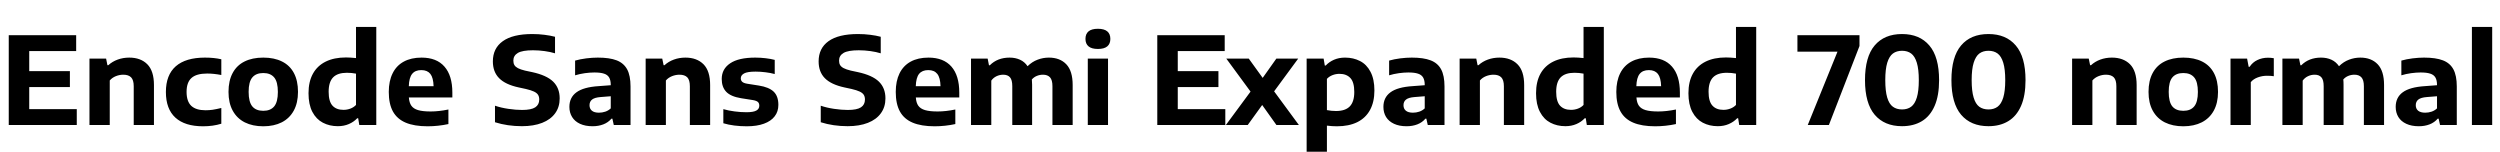 <svg xmlns="http://www.w3.org/2000/svg" xmlns:xlink="http://www.w3.org/1999/xlink" width="494.304" height="30"><path fill="black" d="M5.78 17.21L5.78 21.58L15.18 21.58L15.18 24.72L1.73 24.72L1.73 6.96L15.06 6.96L15.06 10.10L5.78 10.10L5.78 14.06L13.82 14.06L13.82 17.21L5.78 17.21ZM17.69 24.72L17.69 11.59L20.98 11.59L21.24 12.89L21.42 12.89Q22.20 12.17 23.27 11.78Q24.34 11.39 25.55 11.39L25.55 11.39Q27.82 11.39 29.13 12.71Q30.44 14.03 30.44 16.82L30.44 16.82L30.44 24.72L26.44 24.72L26.44 17.05Q26.44 15.82 25.92 15.29Q25.40 14.77 24.38 14.77L24.38 14.77Q23.63 14.77 22.90 15.06Q22.18 15.35 21.70 15.91L21.70 15.91L21.70 24.72L17.69 24.72ZM40.15 24.97Q36.56 24.97 34.68 23.26Q32.80 21.54 32.80 18.19L32.80 18.19Q32.80 14.82 34.76 13.10Q36.73 11.39 40.51 11.39L40.51 11.39Q42.34 11.39 43.76 11.72L43.76 11.72L43.76 14.83Q42.25 14.54 40.96 14.54L40.96 14.54Q38.84 14.54 37.87 15.41Q36.89 16.28 36.89 18.17L36.89 18.17Q36.89 20.05 37.82 20.93Q38.76 21.80 40.64 21.80L40.64 21.80Q41.35 21.80 42.06 21.70Q42.77 21.59 43.76 21.35L43.76 21.35L43.76 24.46Q42.12 24.97 40.15 24.97L40.15 24.97ZM52.06 24.97Q49.96 24.97 48.41 24.20Q46.86 23.42 46.02 21.89Q45.18 20.36 45.18 18.17L45.18 18.17Q45.18 15.96 46.00 14.44Q46.81 12.92 48.35 12.16Q49.88 11.39 52.06 11.39L52.06 11.39Q54.23 11.39 55.76 12.16Q57.30 12.92 58.11 14.44Q58.92 15.96 58.92 18.17L58.92 18.17Q58.92 20.35 58.08 21.88Q57.24 23.41 55.70 24.19Q54.16 24.97 52.06 24.97L52.06 24.97ZM52.06 21.91Q53.48 21.91 54.21 21.04Q54.94 20.16 54.94 18.18L54.94 18.18Q54.94 16.18 54.21 15.31Q53.48 14.44 52.06 14.44L52.06 14.44Q50.63 14.44 49.90 15.30Q49.16 16.16 49.16 18.16L49.16 18.16Q49.16 20.16 49.89 21.04Q50.62 21.91 52.06 21.91L52.06 21.91ZM66.80 24.95Q65.15 24.95 63.84 24.26Q62.53 23.58 61.76 22.12Q61.00 20.66 61.00 18.43L61.00 18.43Q61.00 16.16 61.87 14.58Q62.74 13.00 64.40 12.18Q66.06 11.36 68.41 11.36L68.41 11.36Q69.24 11.36 70.39 11.48L70.39 11.48L70.39 5.33L74.40 5.33L74.40 24.72L71.04 24.72L70.82 23.38L70.63 23.38Q69.95 24.11 68.97 24.53Q67.99 24.95 66.80 24.95L66.80 24.95ZM67.91 21.72Q68.62 21.72 69.27 21.48Q69.92 21.24 70.39 20.75L70.39 20.75L70.39 14.56Q69.53 14.39 68.59 14.39L68.59 14.39Q66.76 14.39 65.87 15.29Q64.98 16.20 64.98 18.14L64.98 18.14Q64.98 20.06 65.74 20.89Q66.50 21.72 67.91 21.72L67.91 21.72ZM89.44 18.30L89.44 19.27L80.84 19.27Q80.92 20.32 81.34 20.91Q81.76 21.50 82.66 21.77Q83.57 22.04 85.15 22.04L85.15 22.04Q86.77 22.04 88.66 21.65L88.66 21.65L88.66 24.53Q86.60 24.97 84.55 24.97L84.55 24.97Q81.91 24.97 80.21 24.25Q78.52 23.53 77.69 22.04Q76.87 20.54 76.87 18.18L76.87 18.18Q76.87 16.02 77.63 14.50Q78.38 12.97 79.84 12.18Q81.29 11.39 83.35 11.39L83.35 11.39Q86.33 11.39 87.88 13.17Q89.44 14.95 89.44 18.30L89.44 18.30ZM83.30 13.86Q82.09 13.86 81.49 14.61Q80.88 15.36 80.83 17.05L80.83 17.05L85.73 17.05Q85.68 15.36 85.09 14.61Q84.49 13.86 83.30 13.86L83.30 13.86ZM103.20 24.95Q100.33 24.95 97.87 24.17L97.87 24.17L97.87 20.90Q99.02 21.30 100.50 21.52Q101.98 21.74 103.22 21.74L103.22 21.74Q105.04 21.74 105.83 21.22Q106.62 20.70 106.62 19.68L106.62 19.68Q106.62 19.12 106.38 18.74Q106.14 18.37 105.57 18.10Q105.00 17.83 103.97 17.59L103.97 17.59L102.58 17.29Q99.92 16.72 98.69 15.46Q97.45 14.21 97.45 12.14L97.45 12.14Q97.45 9.54 99.42 8.14Q101.39 6.73 105.24 6.73L105.24 6.73Q106.50 6.73 107.65 6.88Q108.80 7.02 109.74 7.27L109.74 7.27L109.74 10.54Q108.84 10.26 107.68 10.10Q106.52 9.94 105.38 9.94L105.38 9.94Q103.30 9.94 102.40 10.46Q101.50 10.99 101.50 11.98L101.50 11.98Q101.50 12.52 101.71 12.87Q101.92 13.22 102.41 13.48Q102.91 13.74 103.81 13.96L103.81 13.96L105.22 14.26Q108.08 14.88 109.37 16.14Q110.66 17.40 110.66 19.45L110.66 19.45Q110.66 21.16 109.77 22.39Q108.88 23.63 107.20 24.29Q105.52 24.95 103.20 24.95L103.20 24.95ZM118.20 11.39Q120.52 11.39 121.92 11.93Q123.32 12.47 124.00 13.71Q124.67 14.95 124.67 17.10L124.67 17.10L124.67 24.72L121.36 24.72L121.08 23.46L120.90 23.46Q120.25 24.22 119.29 24.59Q118.33 24.96 117.17 24.96L117.17 24.96Q115.72 24.96 114.68 24.48Q113.65 24 113.12 23.14Q112.58 22.27 112.58 21.14L112.58 21.14Q112.58 19.27 113.98 18.25Q115.38 17.22 118.37 17.03L118.37 17.03L120.76 16.85L120.76 16.80Q120.76 15.86 120.44 15.32Q120.12 14.78 119.42 14.56Q118.72 14.33 117.52 14.33L117.52 14.33Q116.66 14.33 115.63 14.47Q114.60 14.62 113.71 14.89L113.71 14.89L113.71 11.98Q114.72 11.69 115.92 11.54Q117.12 11.39 118.20 11.39L118.20 11.39ZM118.43 22.28Q119.06 22.28 119.67 22.08Q120.28 21.88 120.76 21.43L120.76 21.43L120.76 19.03L118.74 19.19Q117.58 19.28 117.07 19.68Q116.56 20.08 116.56 20.80L116.56 20.80Q116.56 21.50 117.03 21.89Q117.50 22.28 118.43 22.28L118.43 22.28ZM127.66 24.72L127.66 11.59L130.94 11.59L131.21 12.89L131.39 12.89Q132.17 12.17 133.24 11.78Q134.30 11.39 135.52 11.39L135.52 11.39Q137.78 11.39 139.10 12.71Q140.41 14.03 140.41 16.82L140.41 16.82L140.41 24.72L136.40 24.72L136.40 17.05Q136.40 15.82 135.89 15.29Q135.37 14.77 134.35 14.77L134.35 14.77Q133.60 14.77 132.87 15.06Q132.14 15.35 131.66 15.91L131.66 15.91L131.66 24.72L127.66 24.72ZM147.65 24.97Q146.39 24.97 145.20 24.82Q144.01 24.67 143.02 24.37L143.02 24.37L143.02 21.58Q144.06 21.88 145.24 22.03Q146.41 22.19 147.59 22.19L147.59 22.19Q148.96 22.19 149.54 21.86Q150.13 21.54 150.13 20.90L150.13 20.90Q150.13 20.42 149.86 20.17Q149.58 19.91 148.88 19.79L148.88 19.79L146.53 19.42Q144.50 19.09 143.60 18.16Q142.70 17.22 142.70 15.62L142.70 15.62Q142.70 13.64 144.37 12.52Q146.03 11.39 149.34 11.39L149.34 11.39Q150.36 11.39 151.37 11.51Q152.39 11.63 153.18 11.84L153.18 11.84L153.18 14.64Q152.36 14.41 151.37 14.29Q150.38 14.16 149.40 14.16L149.40 14.16Q147.77 14.16 147.12 14.52Q146.47 14.88 146.47 15.48L146.47 15.48Q146.47 15.91 146.75 16.17Q147.02 16.43 147.71 16.55L147.71 16.55L150.06 16.92Q152.02 17.23 152.96 18.11Q153.90 19.00 153.90 20.74L153.90 20.74Q153.90 22.06 153.17 23.00Q152.45 23.95 151.04 24.46Q149.64 24.97 147.65 24.97L147.65 24.97ZM167.60 24.95Q164.74 24.95 162.28 24.17L162.28 24.17L162.28 20.90Q163.43 21.30 164.90 21.52Q166.38 21.74 167.63 21.74L167.63 21.74Q169.44 21.74 170.23 21.22Q171.02 20.70 171.02 19.68L171.02 19.68Q171.02 19.12 170.78 18.74Q170.54 18.37 169.97 18.10Q169.40 17.83 168.37 17.59L168.37 17.59L166.98 17.29Q164.33 16.72 163.09 15.46Q161.86 14.21 161.86 12.14L161.86 12.14Q161.86 9.54 163.82 8.14Q165.79 6.73 169.64 6.73L169.64 6.73Q170.90 6.73 172.06 6.88Q173.21 7.02 174.14 7.27L174.14 7.27L174.14 10.54Q173.24 10.26 172.09 10.10Q170.93 9.94 169.79 9.94L169.79 9.94Q167.70 9.94 166.80 10.46Q165.90 10.99 165.90 11.98L165.90 11.98Q165.90 12.52 166.11 12.87Q166.32 13.22 166.82 13.48Q167.32 13.74 168.22 13.96L168.22 13.96L169.62 14.26Q172.49 14.88 173.78 16.14Q175.07 17.40 175.07 19.45L175.07 19.45Q175.07 21.16 174.17 22.39Q173.28 23.63 171.60 24.29Q169.92 24.95 167.60 24.95L167.60 24.95ZM189.67 18.30L189.67 19.27L181.08 19.27Q181.15 20.32 181.57 20.91Q181.99 21.50 182.90 21.77Q183.80 22.04 185.39 22.04L185.39 22.04Q187.01 22.04 188.89 21.65L188.89 21.65L188.89 24.53Q186.84 24.97 184.79 24.97L184.79 24.97Q182.15 24.97 180.45 24.25Q178.75 23.53 177.93 22.04Q177.11 20.54 177.11 18.18L177.11 18.18Q177.11 16.02 177.86 14.50Q178.62 12.97 180.07 12.18Q181.52 11.39 183.59 11.39L183.59 11.39Q186.56 11.39 188.12 13.17Q189.67 14.95 189.67 18.30L189.67 18.30ZM183.54 13.86Q182.33 13.86 181.72 14.61Q181.12 15.36 181.07 17.05L181.07 17.05L185.96 17.05Q185.92 15.36 185.32 14.61Q184.73 13.86 183.54 13.86L183.54 13.86ZM207.38 11.39Q209.57 11.39 210.83 12.71Q212.09 14.03 212.09 16.82L212.09 16.82L212.09 24.72L208.09 24.72L208.09 17.04Q208.09 15.82 207.61 15.29Q207.12 14.77 206.23 14.77L206.23 14.77Q205.57 14.77 205.00 15.01Q204.43 15.24 204.02 15.71L204.02 15.71Q204.07 16.14 204.07 16.74L204.07 16.74L204.07 24.72L200.15 24.72L200.15 17.04Q200.15 15.80 199.70 15.29Q199.25 14.77 198.36 14.77L198.36 14.77Q197.66 14.77 197.03 15.07Q196.40 15.37 196.00 15.94L196.00 15.94L196.00 24.72L191.99 24.72L191.99 11.59L195.28 11.59L195.54 12.90L195.72 12.90Q196.45 12.16 197.44 11.77Q198.43 11.39 199.61 11.39L199.61 11.39Q200.77 11.39 201.68 11.81Q202.60 12.23 203.17 13.09L203.17 13.09Q204.08 12.20 205.16 11.80Q206.24 11.39 207.38 11.39L207.38 11.39ZM219.08 24.72L215.08 24.72L215.08 11.59L219.08 11.59L219.08 24.72ZM217.08 9.68Q215.84 9.68 215.23 9.17Q214.62 8.66 214.62 7.69L214.62 7.69Q214.62 6.71 215.23 6.20Q215.84 5.69 217.08 5.69L217.08 5.69Q218.32 5.69 218.93 6.20Q219.54 6.71 219.54 7.69L219.54 7.69Q219.54 8.66 218.93 9.17Q218.32 9.68 217.08 9.68L217.08 9.68ZM232.87 17.21L232.87 21.58L242.27 21.58L242.27 24.72L228.82 24.72L228.82 6.96L242.15 6.96L242.15 10.10L232.87 10.10L232.87 14.06L240.91 14.06L240.91 17.21L232.87 17.21ZM256.68 11.59L251.92 18.06L256.82 24.72L252.38 24.72L249.56 20.76L246.70 24.72L242.38 24.72L247.26 18.11L242.47 11.59L246.91 11.59L249.66 15.40L252.36 11.59L256.68 11.59ZM258.35 30L258.35 11.59L261.71 11.59L261.94 12.96L262.12 12.96Q262.80 12.23 263.77 11.81Q264.74 11.39 265.94 11.39L265.94 11.39Q267.60 11.39 268.91 12.07Q270.22 12.74 270.98 14.20Q271.75 15.66 271.75 17.89L271.75 17.89Q271.75 20.16 270.88 21.75Q270.01 23.34 268.35 24.16Q266.69 24.97 264.34 24.97L264.34 24.97Q263.41 24.97 262.36 24.84L262.36 24.84L262.36 30L258.35 30ZM264.16 21.95Q265.99 21.95 266.88 21.04Q267.77 20.12 267.77 18.18L267.77 18.18Q267.77 16.25 267 15.43Q266.23 14.60 264.84 14.60L264.84 14.60Q264.13 14.60 263.48 14.85Q262.82 15.10 262.36 15.59L262.36 15.59L262.36 21.77Q263.26 21.95 264.16 21.95L264.16 21.95ZM279.14 11.39Q281.46 11.39 282.86 11.93Q284.27 12.47 284.94 13.71Q285.61 14.95 285.61 17.10L285.61 17.10L285.61 24.72L282.30 24.72L282.02 23.46L281.84 23.46Q281.20 24.22 280.24 24.59Q279.28 24.96 278.11 24.96L278.11 24.96Q276.66 24.96 275.63 24.48Q274.60 24 274.06 23.14Q273.53 22.27 273.53 21.14L273.53 21.14Q273.53 19.27 274.93 18.25Q276.32 17.22 279.31 17.03L279.31 17.03L281.70 16.85L281.70 16.80Q281.70 15.86 281.38 15.32Q281.06 14.78 280.36 14.56Q279.66 14.33 278.46 14.33L278.46 14.33Q277.61 14.33 276.58 14.47Q275.54 14.62 274.66 14.89L274.66 14.89L274.66 11.98Q275.66 11.69 276.86 11.54Q278.06 11.39 279.14 11.39L279.14 11.39ZM279.37 22.28Q280.01 22.28 280.61 22.08Q281.22 21.88 281.70 21.43L281.70 21.43L281.70 19.03L279.68 19.19Q278.52 19.28 278.01 19.68Q277.50 20.08 277.50 20.80L277.50 20.80Q277.50 21.50 277.97 21.89Q278.45 22.28 279.37 22.28L279.37 22.28ZM288.60 24.72L288.60 11.59L291.89 11.59L292.15 12.89L292.33 12.89Q293.11 12.17 294.18 11.78Q295.25 11.39 296.46 11.39L296.46 11.39Q298.73 11.39 300.04 12.71Q301.36 14.03 301.36 16.82L301.36 16.82L301.36 24.72L297.35 24.72L297.35 17.05Q297.35 15.82 296.83 15.29Q296.32 14.77 295.30 14.77L295.30 14.77Q294.54 14.77 293.81 15.06Q293.09 15.35 292.61 15.91L292.61 15.91L292.61 24.72L288.60 24.72ZM309.52 24.95Q307.86 24.95 306.55 24.26Q305.24 23.58 304.48 22.12Q303.71 20.66 303.71 18.43L303.71 18.43Q303.71 16.16 304.58 14.58Q305.45 13.00 307.11 12.18Q308.77 11.36 311.12 11.36L311.12 11.36Q311.95 11.36 313.10 11.48L313.10 11.48L313.10 5.33L317.11 5.33L317.11 24.72L313.75 24.72L313.54 23.38L313.34 23.38Q312.66 24.11 311.68 24.53Q310.70 24.95 309.52 24.95L309.52 24.95ZM310.62 21.72Q311.33 21.72 311.98 21.48Q312.64 21.24 313.10 20.75L313.10 20.75L313.10 14.56Q312.24 14.39 311.30 14.39L311.30 14.39Q309.47 14.39 308.58 15.29Q307.69 16.20 307.69 18.14L307.69 18.14Q307.69 20.06 308.45 20.89Q309.22 21.72 310.62 21.72L310.62 21.72ZM332.15 18.30L332.15 19.27L323.56 19.27Q323.63 20.32 324.05 20.91Q324.47 21.50 325.37 21.77Q326.28 22.04 327.86 22.04L327.86 22.04Q329.48 22.04 331.37 21.65L331.37 21.65L331.37 24.53Q329.32 24.97 327.26 24.97L327.26 24.97Q324.62 24.97 322.93 24.25Q321.23 23.53 320.41 22.04Q319.58 20.54 319.58 18.18L319.58 18.18Q319.58 16.02 320.34 14.50Q321.10 12.97 322.55 12.18Q324.00 11.39 326.06 11.39L326.06 11.39Q329.04 11.39 330.59 13.17Q332.15 14.95 332.15 18.30L332.15 18.30ZM326.02 13.86Q324.80 13.86 324.20 14.61Q323.59 15.36 323.54 17.05L323.54 17.05L328.44 17.05Q328.39 15.36 327.80 14.61Q327.20 13.86 326.02 13.86L326.02 13.86ZM339.65 24.95Q337.99 24.95 336.68 24.26Q335.38 23.58 334.61 22.12Q333.84 20.66 333.84 18.43L333.84 18.43Q333.84 16.16 334.71 14.58Q335.58 13.00 337.24 12.18Q338.90 11.36 341.26 11.36L341.26 11.36Q342.08 11.36 343.24 11.48L343.24 11.48L343.24 5.33L347.24 5.33L347.24 24.72L343.88 24.72L343.67 23.38L343.48 23.38Q342.79 24.11 341.81 24.53Q340.84 24.95 339.65 24.95L339.65 24.95ZM340.75 21.72Q341.46 21.72 342.11 21.48Q342.77 21.24 343.24 20.75L343.24 20.75L343.24 14.56Q342.37 14.39 341.44 14.39L341.44 14.39Q339.60 14.39 338.71 15.29Q337.82 16.20 337.82 18.14L337.82 18.14Q337.82 20.06 338.59 20.89Q339.35 21.72 340.75 21.72L340.75 21.72ZM355.39 10.22L355.39 6.96L367.66 6.96L367.66 9.10L361.61 24.72L357.43 24.72L363.31 10.22L355.39 10.22ZM376.07 24.95Q372.60 24.95 370.67 22.69Q368.75 20.42 368.75 15.84L368.75 15.84Q368.75 11.24 370.66 8.99Q372.58 6.73 376.07 6.73L376.07 6.73Q379.55 6.73 381.47 8.99Q383.40 11.24 383.40 15.84L383.40 15.84Q383.40 18.92 382.51 20.95Q381.62 22.98 379.99 23.96Q378.35 24.95 376.07 24.95L376.07 24.95ZM376.08 21.64Q377.15 21.64 377.88 21.10Q378.61 20.56 379.00 19.28Q379.39 18 379.39 15.85L379.39 15.85Q379.39 13.69 379.00 12.41Q378.61 11.12 377.88 10.58Q377.15 10.04 376.08 10.04L376.08 10.04Q375.00 10.04 374.27 10.58Q373.55 11.12 373.15 12.40Q372.76 13.68 372.76 15.83L372.76 15.83Q372.76 18 373.14 19.28Q373.52 20.56 374.26 21.10Q374.99 21.64 376.08 21.64L376.08 21.64ZM393.16 24.95Q389.69 24.95 387.76 22.69Q385.84 20.42 385.84 15.84L385.84 15.84Q385.84 11.24 387.75 8.99Q389.66 6.73 393.16 6.73L393.16 6.73Q396.64 6.73 398.56 8.99Q400.49 11.24 400.49 15.84L400.49 15.84Q400.49 18.92 399.60 20.95Q398.71 22.98 397.07 23.96Q395.44 24.95 393.16 24.95L393.16 24.95ZM393.17 21.64Q394.24 21.64 394.97 21.10Q395.70 20.56 396.09 19.28Q396.48 18 396.48 15.85L396.48 15.85Q396.48 13.69 396.09 12.41Q395.70 11.12 394.97 10.58Q394.24 10.04 393.17 10.04L393.17 10.04Q392.09 10.04 391.36 10.58Q390.64 11.12 390.24 12.40Q389.84 13.68 389.84 15.83L389.84 15.83Q389.84 18 390.23 19.28Q390.61 20.56 391.34 21.10Q392.08 21.64 393.17 21.64L393.17 21.64ZM409.70 24.72L409.70 11.59L412.99 11.59L413.26 12.89L413.44 12.89Q414.22 12.17 415.28 11.78Q416.35 11.39 417.56 11.39L417.56 11.39Q419.83 11.39 421.15 12.71Q422.46 14.03 422.46 16.82L422.46 16.82L422.46 24.72L418.45 24.72L418.45 17.05Q418.45 15.82 417.94 15.29Q417.42 14.77 416.40 14.77L416.40 14.77Q415.64 14.77 414.92 15.06Q414.19 15.35 413.71 15.91L413.71 15.91L413.71 24.72L409.70 24.72ZM431.69 24.97Q429.59 24.97 428.04 24.20Q426.49 23.42 425.65 21.89Q424.81 20.36 424.81 18.17L424.81 18.17Q424.81 15.96 425.63 14.44Q426.44 12.92 427.98 12.16Q429.52 11.39 431.69 11.39L431.69 11.39Q433.86 11.39 435.40 12.16Q436.93 12.92 437.74 14.44Q438.55 15.96 438.55 18.17L438.55 18.17Q438.55 20.35 437.71 21.88Q436.87 23.41 435.33 24.19Q433.79 24.97 431.69 24.97L431.69 24.97ZM431.69 21.91Q433.12 21.91 433.84 21.04Q434.57 20.16 434.57 18.18L434.57 18.18Q434.57 16.18 433.84 15.31Q433.12 14.44 431.69 14.44L431.69 14.44Q430.26 14.44 429.53 15.30Q428.80 16.16 428.80 18.16L428.80 18.16Q428.80 20.16 429.52 21.04Q430.25 21.91 431.69 21.91L431.69 21.91ZM441.02 24.72L441.02 11.59L444.30 11.59L444.61 13.21L444.80 13.21Q445.38 12.32 446.33 11.87Q447.29 11.41 448.45 11.41L448.45 11.41Q448.96 11.41 449.58 11.51L449.58 11.51L449.58 15.07Q449.09 14.98 448.21 14.98L448.21 14.98Q447.30 14.98 446.42 15.30Q445.54 15.62 445.03 16.24L445.03 16.24L445.03 24.72L441.02 24.72ZM466.68 11.39Q468.86 11.39 470.12 12.71Q471.38 14.03 471.38 16.82L471.38 16.82L471.38 24.72L467.39 24.72L467.39 17.04Q467.39 15.82 466.90 15.29Q466.42 14.77 465.53 14.77L465.53 14.77Q464.87 14.77 464.30 15.01Q463.73 15.24 463.32 15.71L463.32 15.71Q463.37 16.14 463.37 16.74L463.37 16.74L463.37 24.72L459.44 24.72L459.44 17.04Q459.44 15.80 458.99 15.29Q458.54 14.77 457.66 14.77L457.66 14.77Q456.96 14.77 456.33 15.07Q455.70 15.37 455.29 15.94L455.29 15.94L455.29 24.72L451.28 24.72L451.28 11.59L454.57 11.59L454.84 12.90L455.02 12.90Q455.75 12.16 456.74 11.77Q457.73 11.39 458.90 11.39L458.90 11.39Q460.07 11.39 460.98 11.81Q461.89 12.23 462.47 13.09L462.47 13.09Q463.38 12.20 464.46 11.80Q465.54 11.39 466.68 11.39L466.68 11.39ZM479.29 11.39Q481.61 11.39 483.01 11.93Q484.42 12.47 485.09 13.71Q485.76 14.95 485.76 17.10L485.76 17.10L485.76 24.72L482.45 24.72L482.17 23.46L481.99 23.46Q481.34 24.22 480.38 24.59Q479.42 24.96 478.26 24.96L478.26 24.96Q476.81 24.96 475.78 24.48Q474.74 24 474.21 23.14Q473.68 22.27 473.68 21.14L473.68 21.14Q473.68 19.27 475.07 18.25Q476.47 17.22 479.46 17.03L479.46 17.03L481.85 16.85L481.85 16.80Q481.85 15.86 481.53 15.32Q481.21 14.78 480.51 14.56Q479.81 14.33 478.61 14.33L478.61 14.33Q477.76 14.33 476.72 14.47Q475.69 14.62 474.80 14.89L474.80 14.89L474.80 11.98Q475.81 11.69 477.01 11.54Q478.21 11.39 479.29 11.39L479.29 11.39ZM479.52 22.28Q480.16 22.28 480.76 22.08Q481.37 21.88 481.85 21.43L481.85 21.43L481.85 19.03L479.83 19.19Q478.67 19.28 478.16 19.68Q477.65 20.08 477.65 20.80L477.65 20.80Q477.65 21.50 478.12 21.89Q478.60 22.28 479.52 22.28L479.52 22.28ZM492.76 24.72L488.75 24.72L488.75 5.33L492.76 5.33L492.76 24.72Z"/></svg>